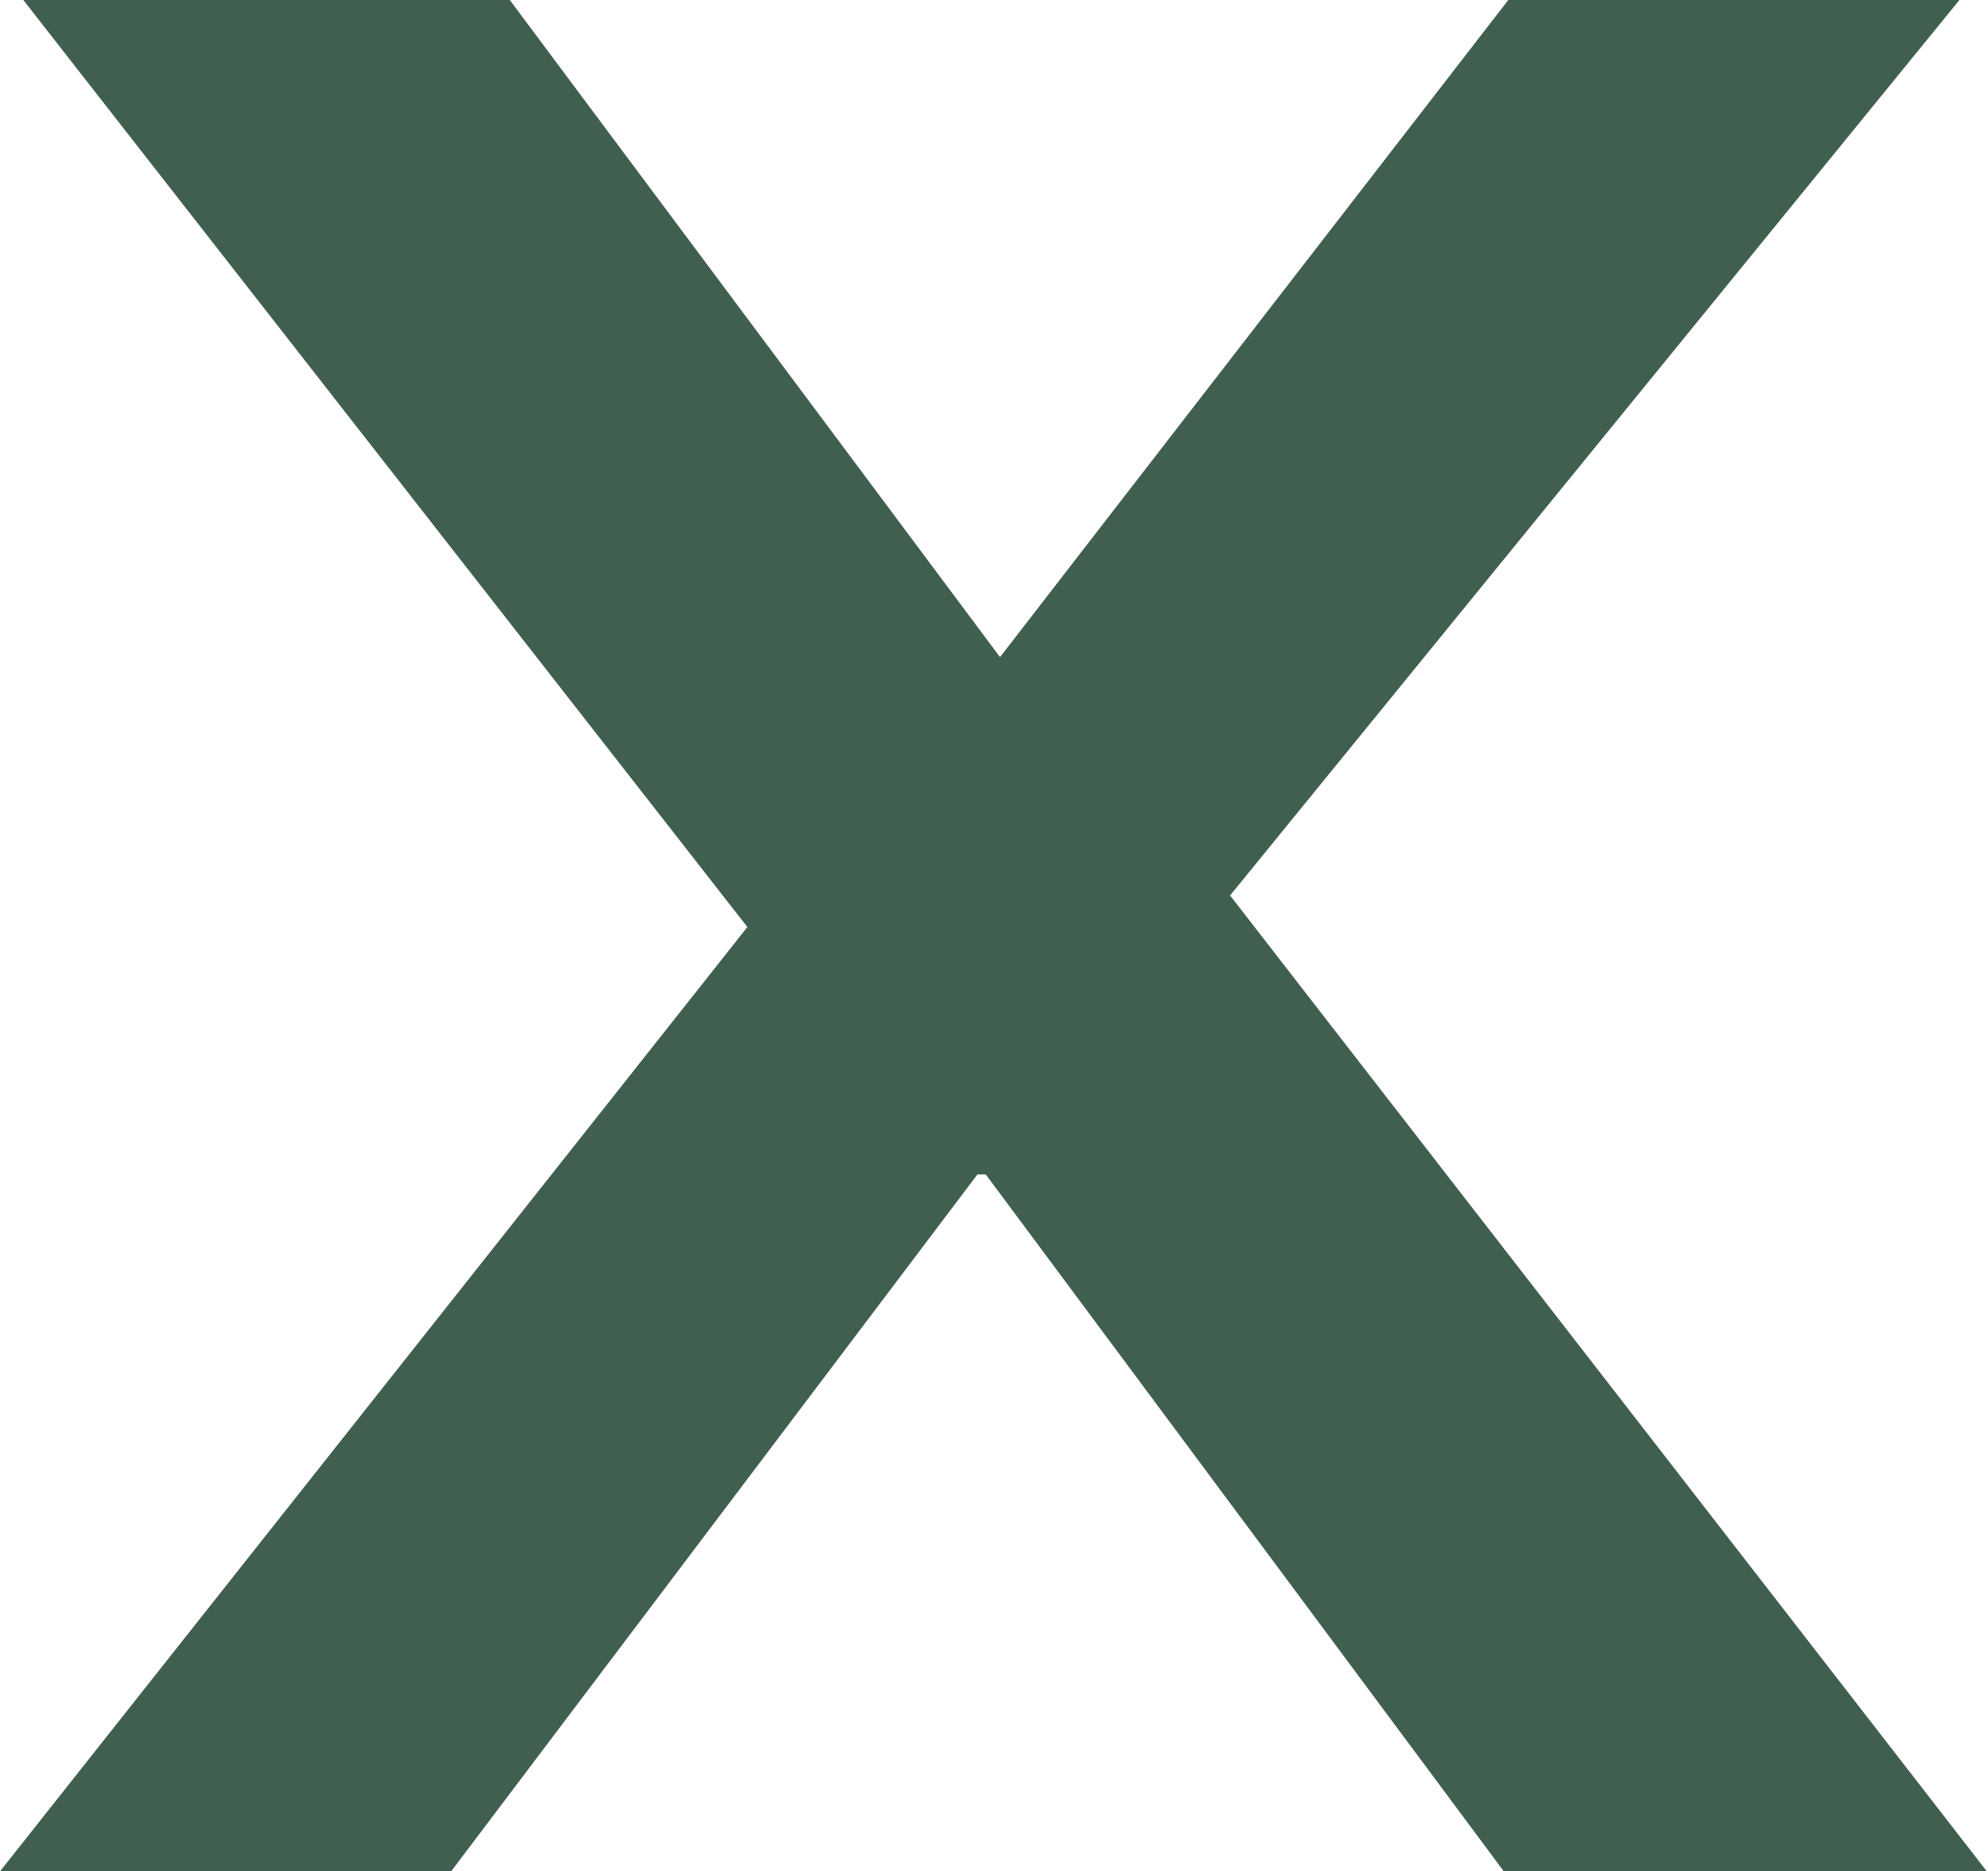 <svg xmlns="http://www.w3.org/2000/svg" viewBox="0 0 26.44 24.89">
  <defs>
    <style>
      .cls-1 {
        fill: #415f4f;
      }
    </style>
  </defs>
  <title>close</title>
  <g id="Layer_2" data-name="Layer 2">
    <g id="Layer_1-2" data-name="Layer 1">
      <path class="cls-1" d="M20,24.89l-6.89-9.27H13l-7,9.27H0L9.94,12.33.31,0H6.78L13.3,8.74h0L20.06,0h6L16.36,11.91l10.08,13Z"/>
    </g>
  </g>
</svg>
